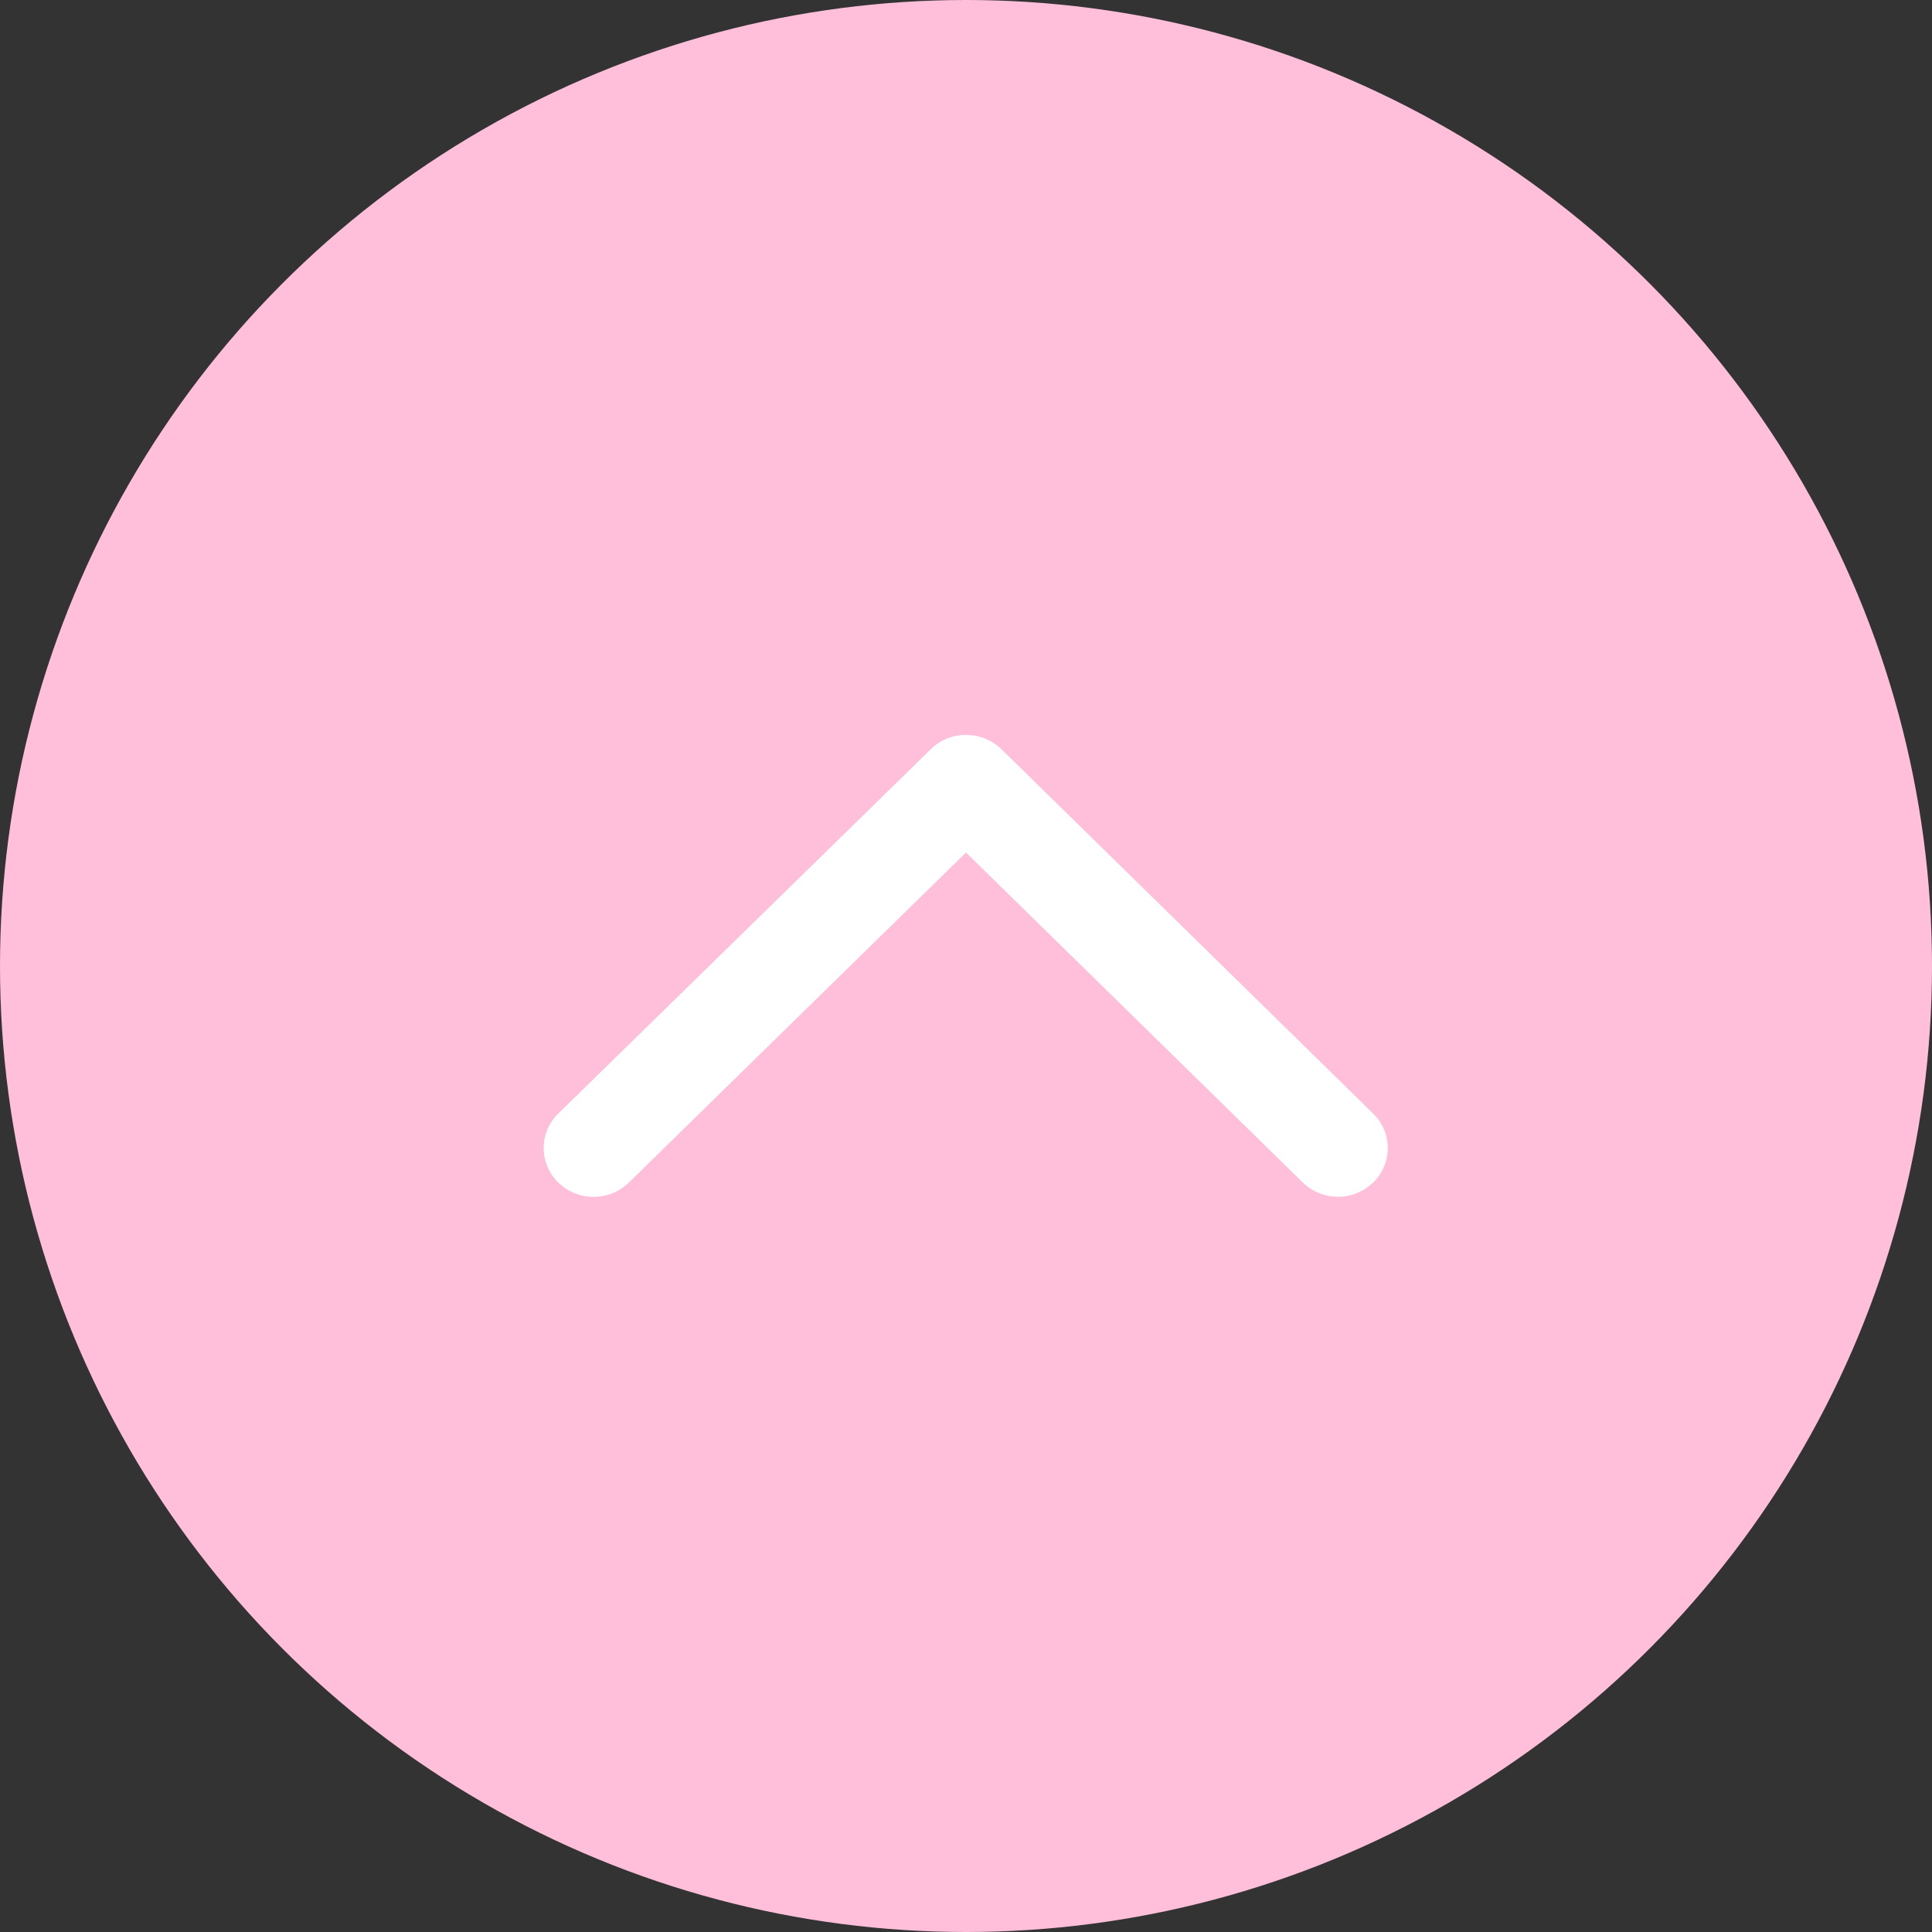 <svg id="other002_pageTop_v1f1.svg" xmlns="http://www.w3.org/2000/svg" width="71" height="71" viewBox="0 0 71 71">
  <rect x="0" y="0" width="71" height="71" fill="#333333" stroke="none"/>
  <defs>
    <style>
      .cls-1 {
        fill: #ffbfda;
      }

      .cls-2 {
        fill: #fff;
        fill-rule: evenodd;
      }
    </style>
  </defs>
  <circle class="cls-1" cx="35.5" cy="35.5" r="35.5"/>
  <path class="cls-2" d="M1216,5107.19a1.765,1.765,0,0,1-.54,1.27,1.86,1.86,0,0,1-2.59-.01l-12.37-12.12-12.39,12.13a1.86,1.86,0,0,1-2.59,0,1.763,1.763,0,0,1,0-2.54l13.69-13.39a1.806,1.806,0,0,1,1.29-.52,1.846,1.846,0,0,1,1.3.52l13.66,13.39A1.765,1.765,0,0,1,1216,5107.19Z" transform="translate(-1165 -5065)"/>
</svg>
